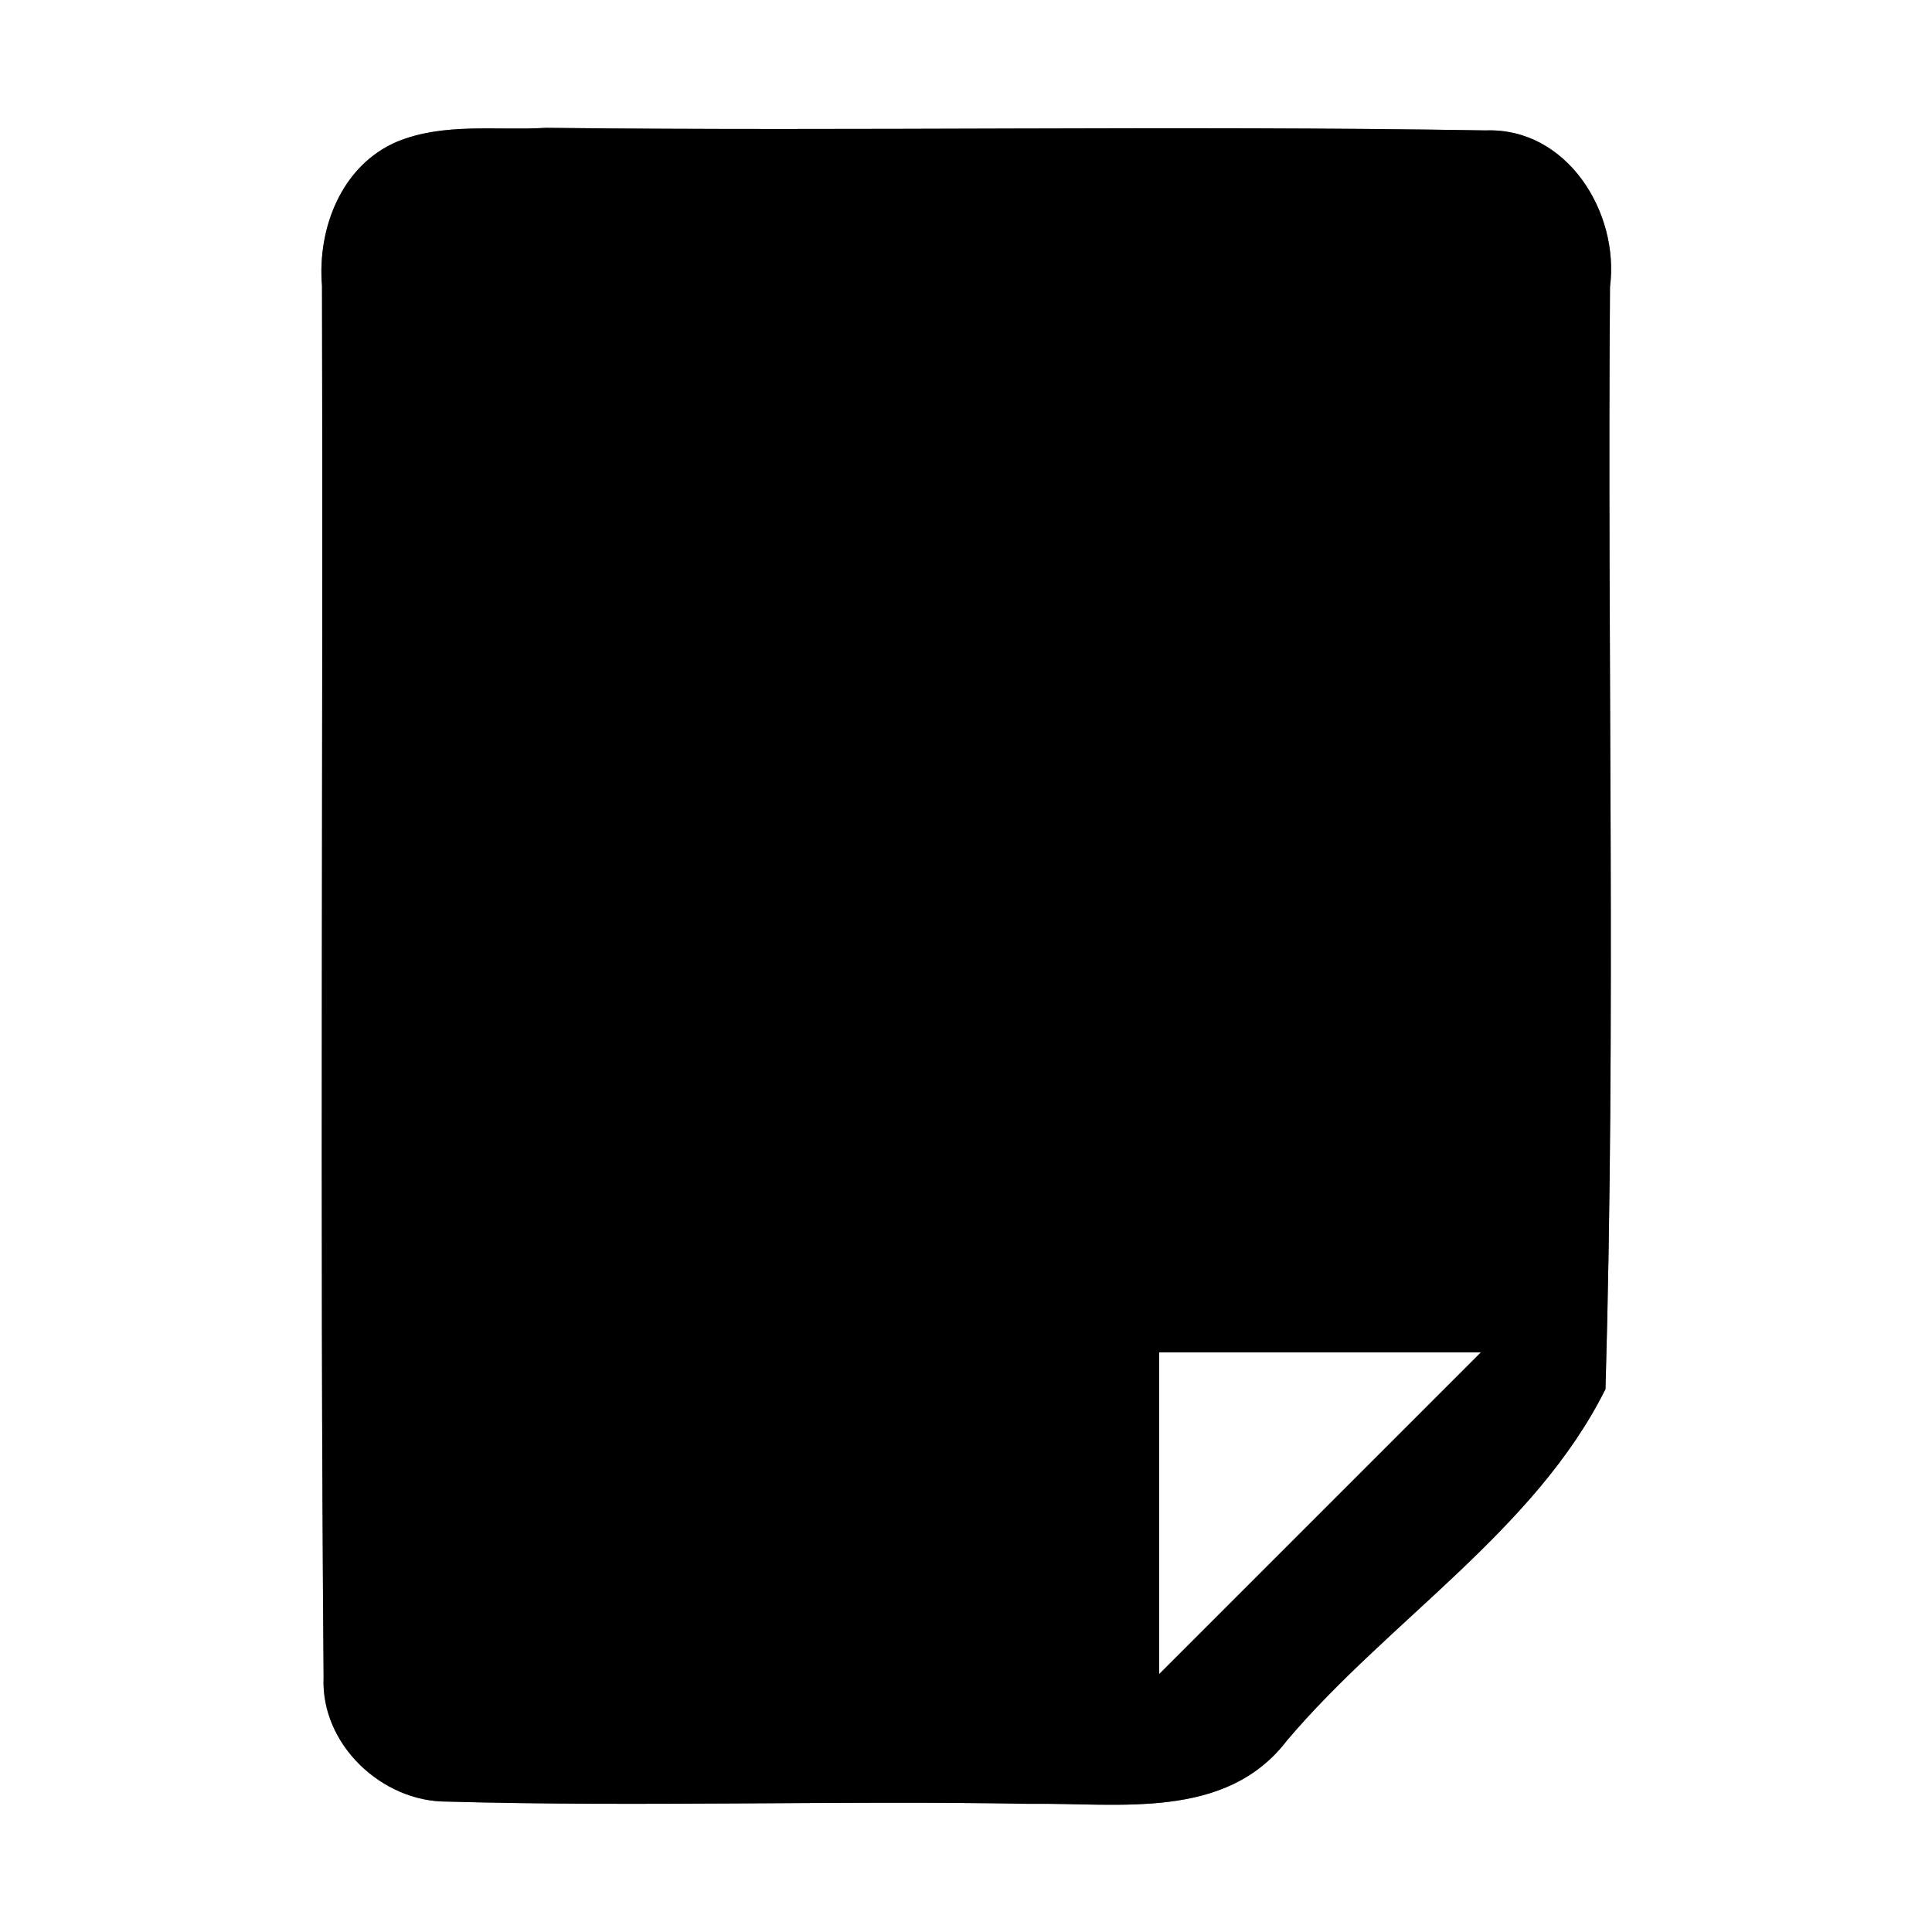 <?xml version="1.0" encoding="UTF-8" ?>
<!DOCTYPE svg PUBLIC "-//W3C//DTD SVG 1.1//EN" "http://www.w3.org/Graphics/SVG/1.1/DTD/svg11.dtd">
<svg width="60pt" height="60pt" viewBox="0 0 60 60" version="1.1" xmlns="http://www.w3.org/2000/svg">
<rect x="0" y="0" width="60" height="60" fill="#808080" stroke="none"/>
<g id="#ffffffff">
<path fill="#ffffff" opacity="1.00" d=" M 0.00 0.00 L 60.00 0.00 L 60.00 60.00 L 0.00 60.00 L 0.00 0.00 M 12.33 4.40 C 10.60 5.14 9.85 7.10 10.00 8.88 C 10.04 23.29 9.93 37.70 10.05 52.10 C 9.96 54.17 11.86 55.96 13.88 55.95 C 19.92 56.12 25.95 55.91 31.99 56.02 C 34.74 55.98 38.06 56.55 39.97 54.05 C 43.12 50.33 47.68 47.52 49.86 43.14 C 50.19 31.74 49.91 20.32 50.00 8.91 C 50.30 6.60 48.67 3.96 46.14 4.05 C 36.42 3.89 26.68 4.08 16.96 3.97 C 15.42 4.06 13.79 3.80 12.33 4.40 Z" />
<path fill="#ffffff" opacity="1.00" d=" M 36.00 42.00 C 39.33 42.00 42.66 42.00 45.99 42.00 C 42.66 45.33 39.33 48.66 36.00 51.99 C 36.00 48.66 36.00 45.33 36.00 42.00 Z" />
</g>
<g id="#000000ff">
<path fill="#000000" opacity="1.00" d=" M 12.33 4.40 C 13.79 3.80 15.42 4.06 16.96 3.97 C 26.68 4.08 36.42 3.89 46.14 4.05 C 48.67 3.96 50.30 6.60 50.00 8.91 C 49.91 20.32 50.19 31.74 49.86 43.14 C 47.68 47.52 43.12 50.33 39.97 54.05 C 38.06 56.55 34.74 55.98 31.99 56.02 C 25.95 55.91 19.92 56.12 13.88 55.95 C 11.86 55.96 9.96 54.17 10.05 52.10 C 9.93 37.70 10.04 23.29 10.00 8.88 C 9.85 7.10 10.60 5.14 12.33 4.40 M 36.00 42.00 C 36.00 45.33 36.00 48.66 36.00 51.99 C 39.33 48.66 42.66 45.33 45.99 42.00 C 42.66 42.00 39.33 42.00 36.00 42.00 Z" />
</g>
</svg>
